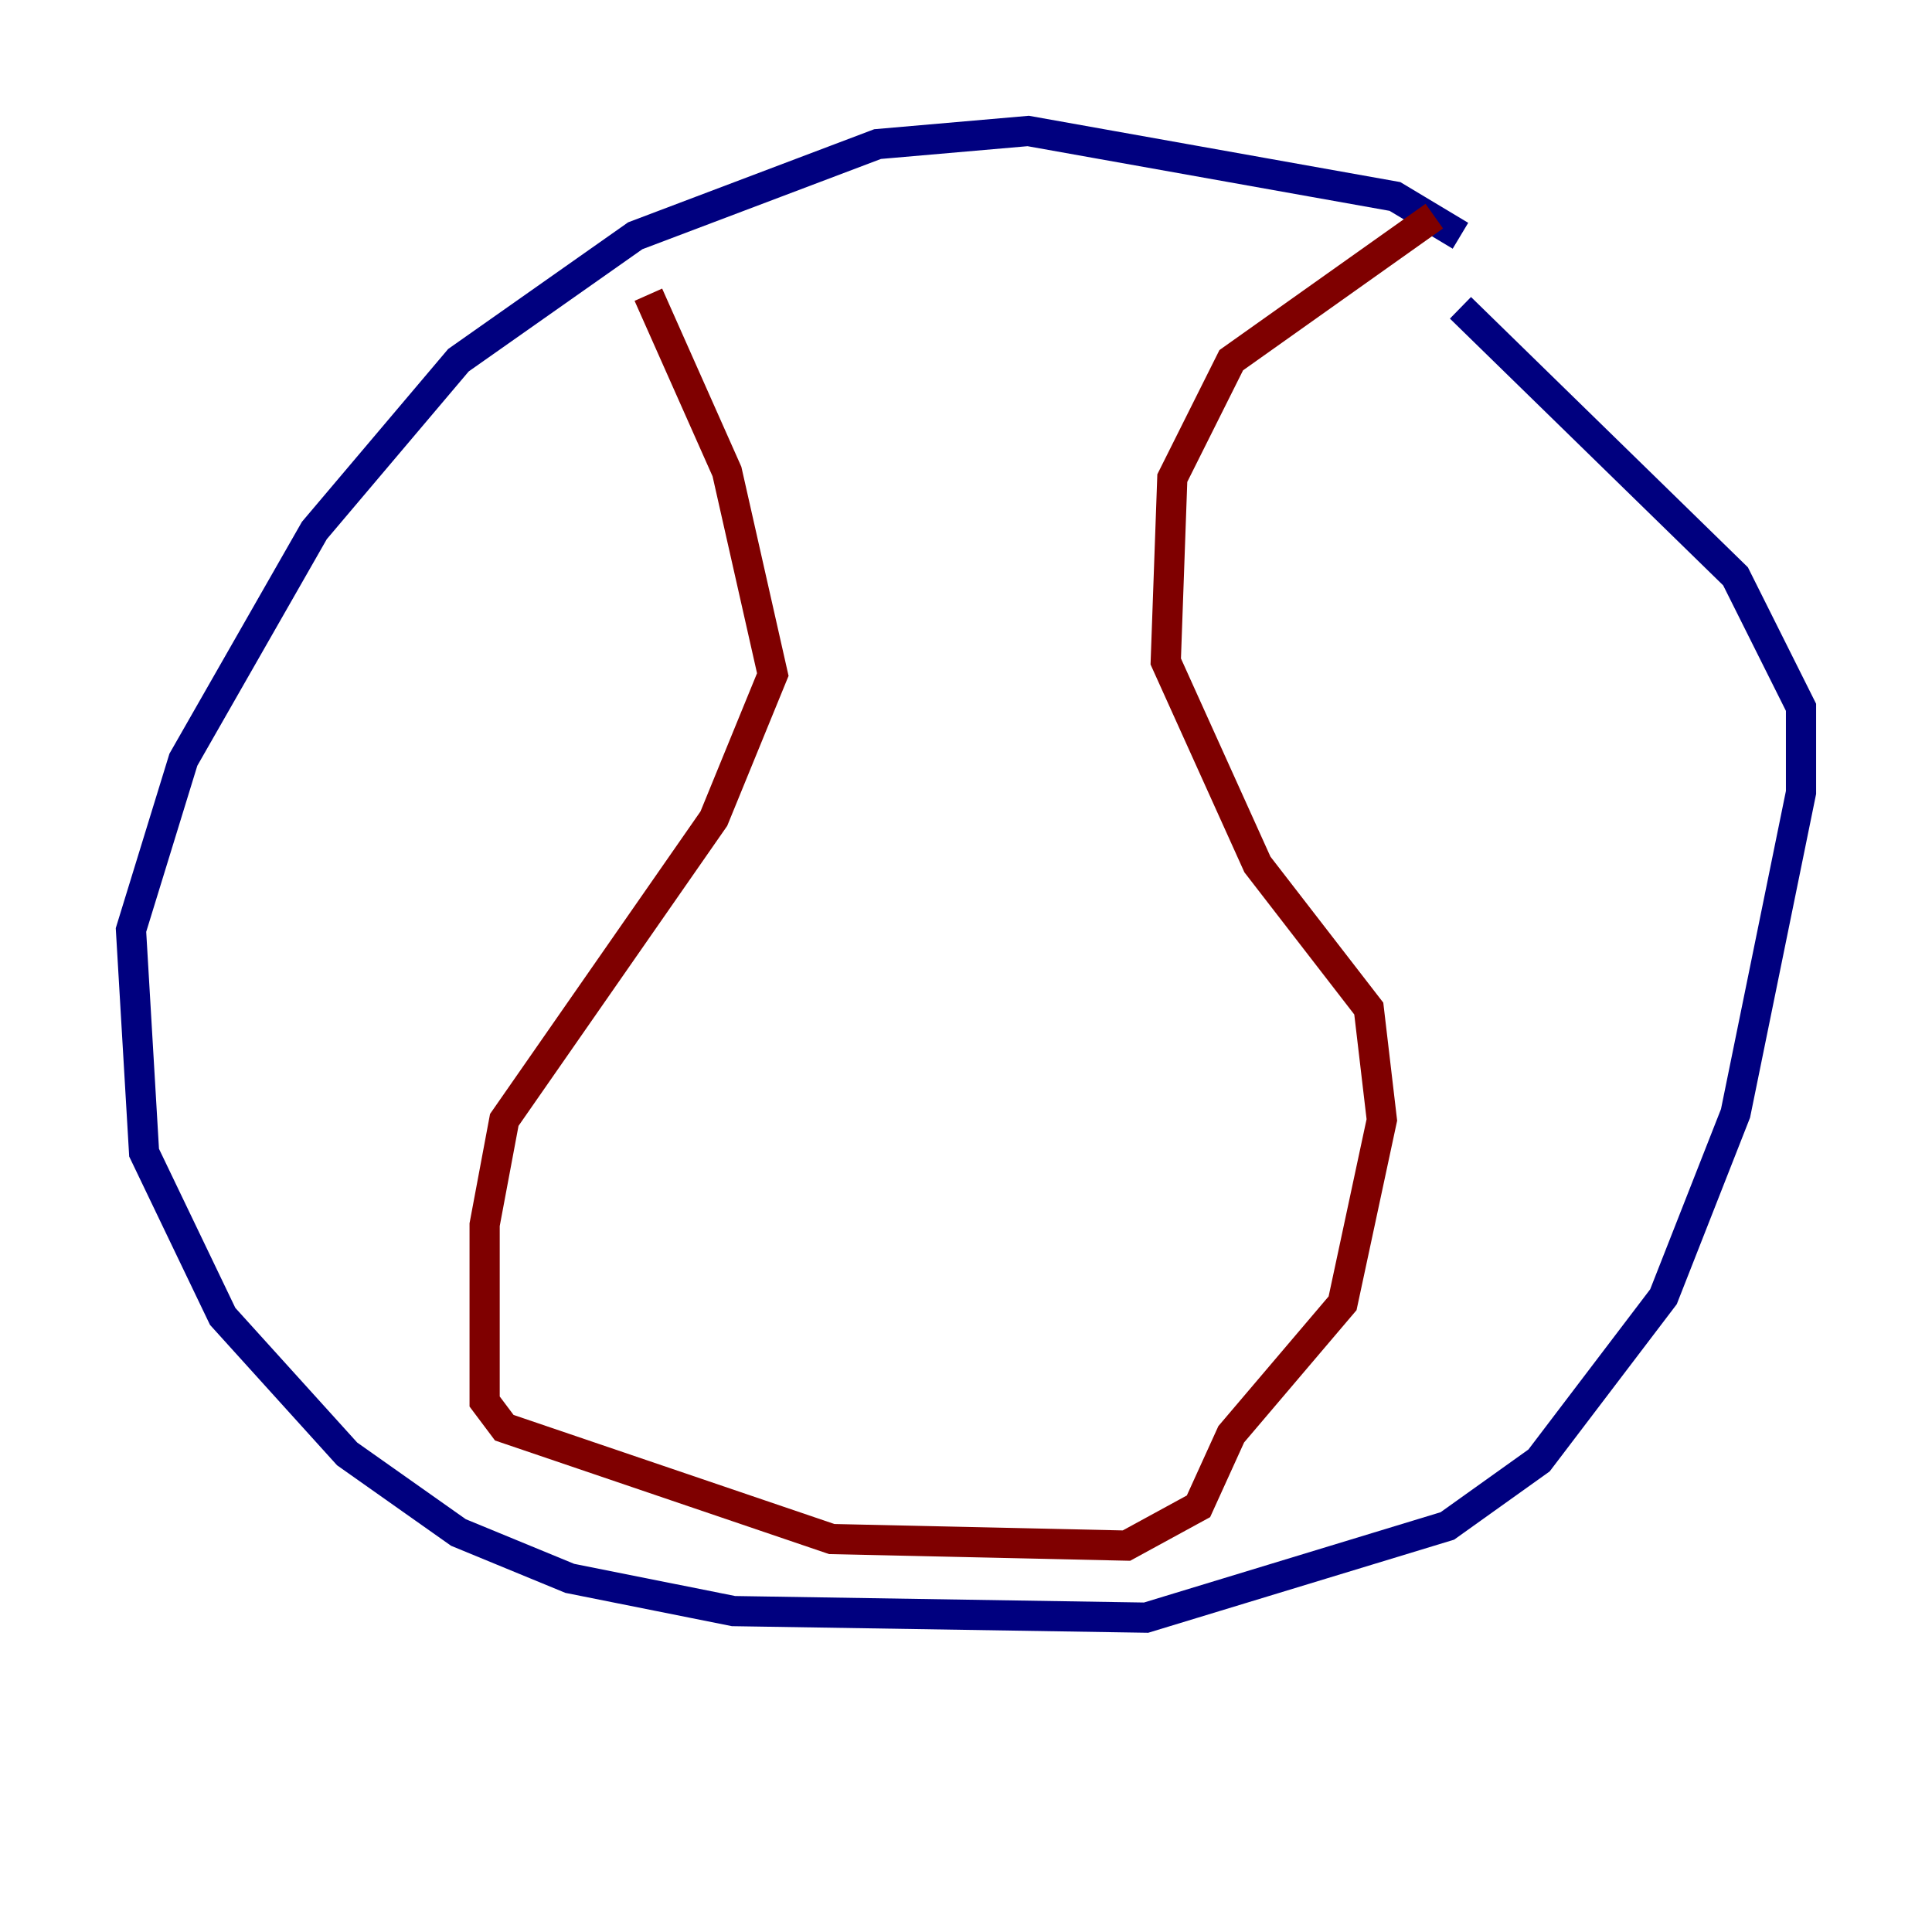 <?xml version="1.0" encoding="utf-8" ?>
<svg baseProfile="tiny" height="128" version="1.2" viewBox="0,0,128,128" width="128" xmlns="http://www.w3.org/2000/svg" xmlns:ev="http://www.w3.org/2001/xml-events" xmlns:xlink="http://www.w3.org/1999/xlink"><defs /><polyline fill="none" points="96.759,15.62 92.42,13.017 68.122,8.678 58.142,9.546 42.088,15.62 30.373,23.864 20.827,35.146 12.149,50.332 8.678,61.614 9.546,76.366 14.752,87.214 22.997,96.325 30.373,101.532 37.749,104.57 48.597,106.739 75.932,107.173 95.891,101.098 101.966,96.759 110.21,85.912 114.983,73.763 119.322,52.502 119.322,46.861 114.983,38.183 96.759,20.393" stroke="#00007f" stroke-width="2" /><polyline fill="none" points="95.024,14.319 81.573,23.864 77.668,31.675 77.234,43.824 83.308,57.275 90.685,66.82 91.552,74.197 88.949,86.346 81.573,95.024 79.403,99.797 74.63,102.4 55.105,101.966 33.41,94.59 32.108,92.854 32.108,81.139 33.41,74.197 47.295,54.237 51.2,44.691 48.163,31.241 42.956,19.525" stroke="#7f0000" stroke-width="2" /></svg>